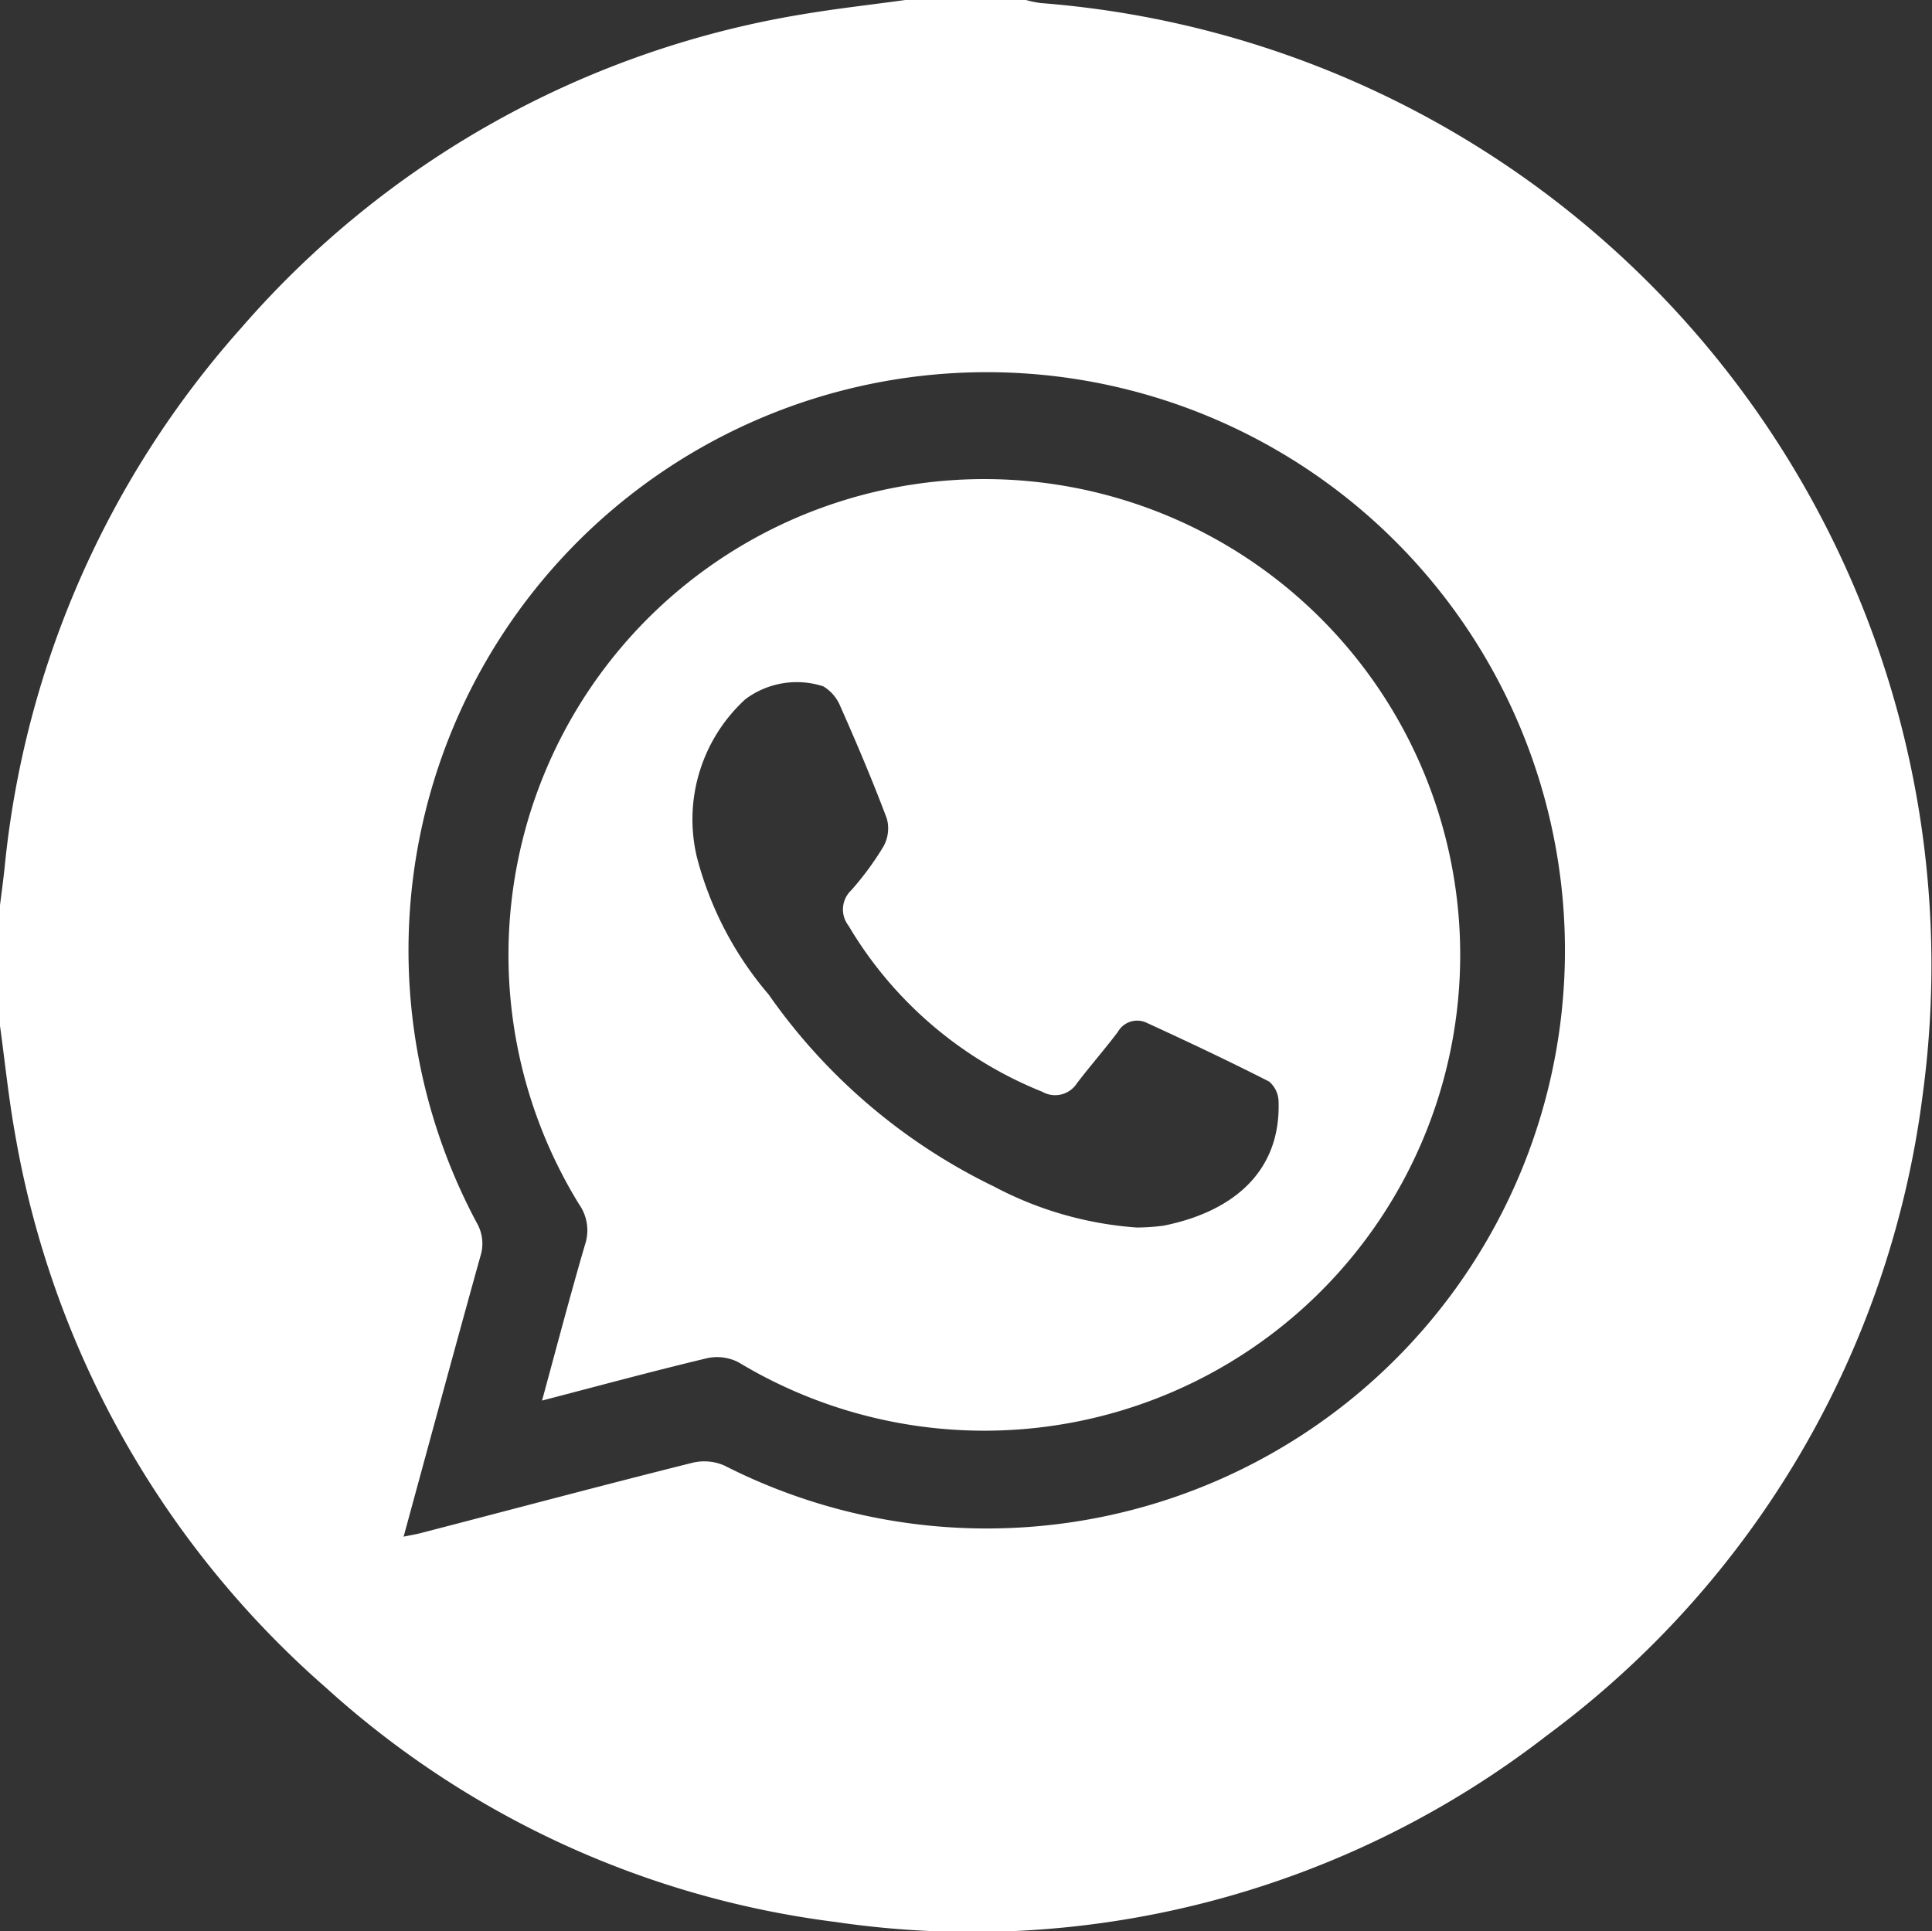 <svg xmlns="http://www.w3.org/2000/svg" xmlns:xlink="http://www.w3.org/1999/xlink" width="33.012" height="33" viewBox="0 0 33.012 33" style="fill:#fff;">
  <rect x="0" y="0" width="33.012" height="33" fill="#333333" stroke="none"/>
  <defs>
    <clipPath id="clip-path">
      <rect id="Rectangle_23" data-name="Rectangle 23" width="33.012" height="33" fill="none"/>
    </clipPath>
  </defs>
  <g id="Group_8" data-name="Group 8" transform="translate(0 0)">
    <g id="Group_7" data-name="Group 7" transform="translate(0 0)" clip-path="url(#clip-path)">
      <path id="Path_16" data-name="Path 16" d="M15.468,0h2.063a1.8,1.8,0,0,0,.248.052A16.49,16.49,0,0,1,32.854,18.7a16.15,16.15,0,0,1-6.419,10.955,16.032,16.032,0,0,1-12.162,3.189,15.921,15.921,0,0,1-8.7-4A16.213,16.213,0,0,1,.257,19.375c-.11-.611-.172-1.23-.257-1.844V15.468c.027-.212.055-.422.078-.634A16.243,16.243,0,0,1,4.113,5.614,16.166,16.166,0,0,1,13.69.248c.589-.1,1.186-.166,1.779-.248M6.9,26.259c.139-.028.223-.042.3-.063,1.545-.4,3.089-.813,4.637-1.2a.855.855,0,0,1,.543.05,9.88,9.88,0,1,0-4.233-4.148.707.707,0,0,1,.06.575c-.439,1.578-.867,3.161-1.311,4.789" transform="translate(0 0)"/>
      <path id="Path_17" data-name="Path 17" d="M10.714,25.275c.253-.927.481-1.8.733-2.66a.772.772,0,0,0-.1-.688,8.131,8.131,0,1,1,2.726,2.7.8.8,0,0,0-.531-.074c-.926.221-1.844.47-2.828.726m10.157-2.957a3.6,3.6,0,0,0,.465-.032c1.133-.228,2-.882,1.962-2.118a.459.459,0,0,0-.163-.345c-.686-.35-1.385-.679-2.083-1a.379.379,0,0,0-.5.152c-.226.3-.474.582-.7.879a.443.443,0,0,1-.592.144,6.776,6.776,0,0,1-3.311-2.839.45.45,0,0,1,.048-.605,5.089,5.089,0,0,0,.551-.75.635.635,0,0,0,.056-.475c-.245-.652-.517-1.293-.8-1.931a.707.707,0,0,0-.285-.328,1.466,1.466,0,0,0-1.332.22,2.783,2.783,0,0,0-.828,2.7,5.891,5.891,0,0,0,1.225,2.345,10.025,10.025,0,0,0,3.852,3.283,6.137,6.137,0,0,0,2.438.7" transform="translate(-1.451 -1.345)"/>
    </g>
  </g>
</svg>
